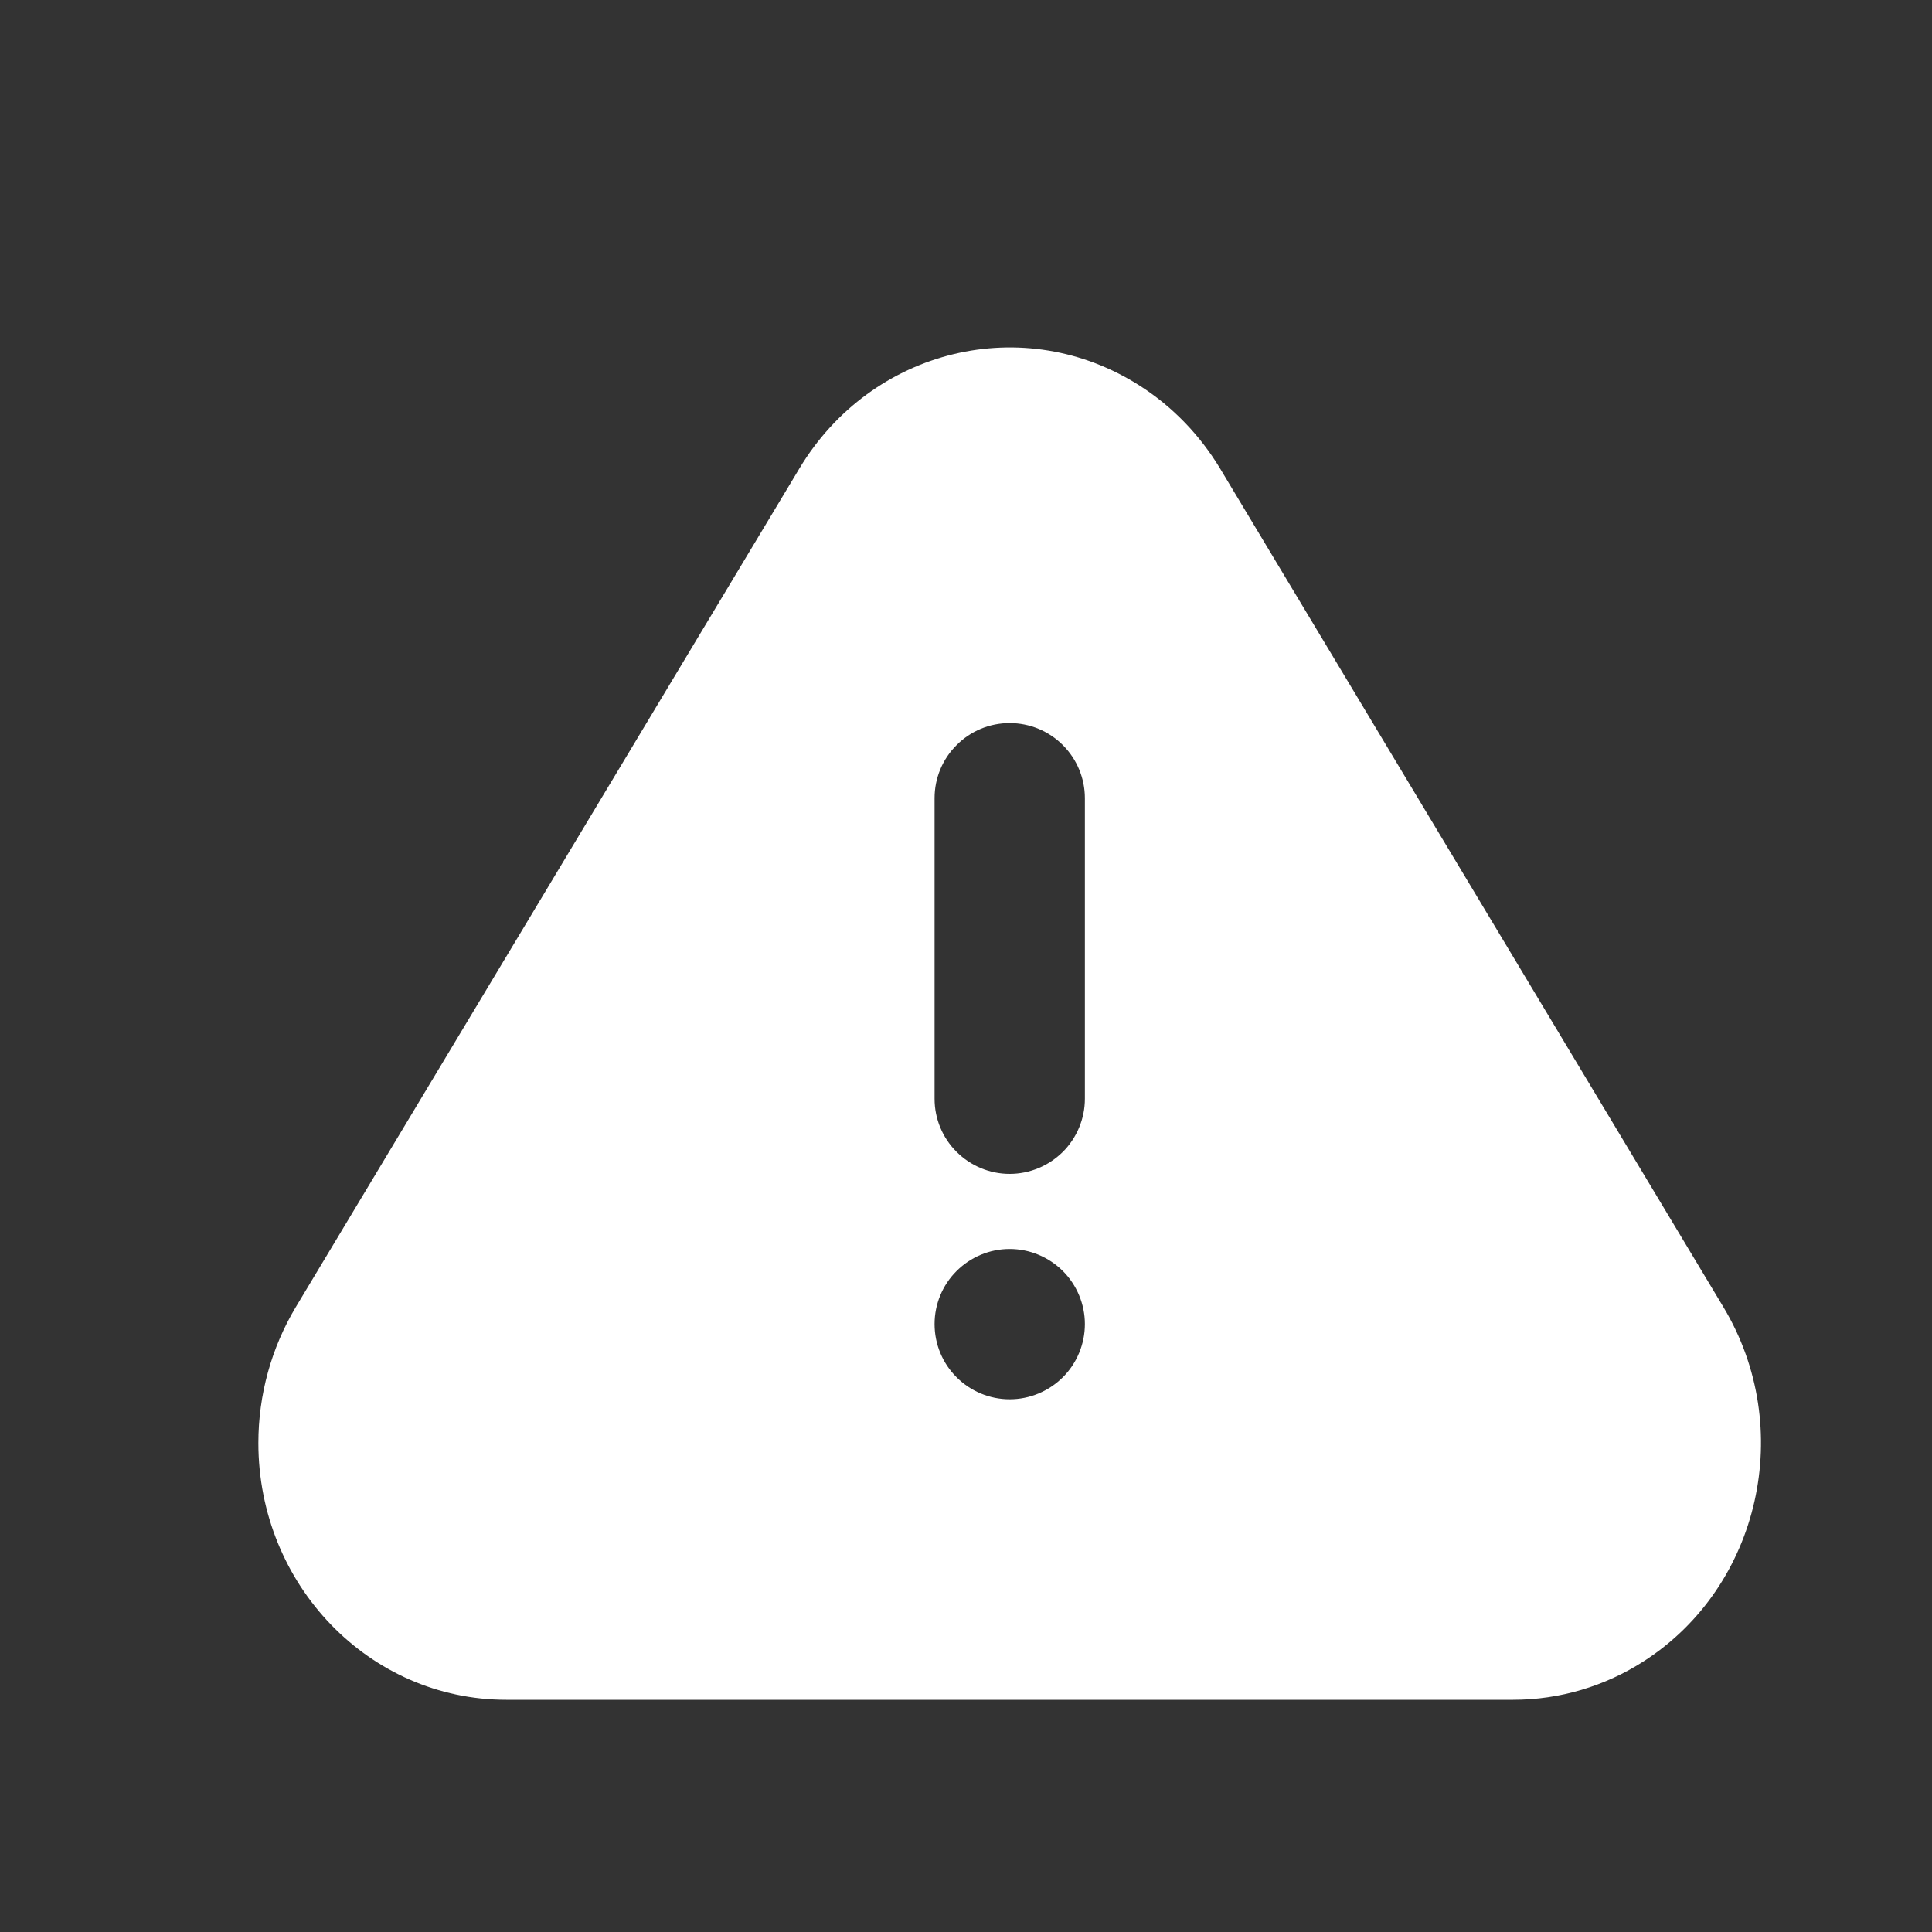 <svg width="15" height="15" viewBox="0 0 15 15" fill="none" xmlns="http://www.w3.org/2000/svg">
<rect x="0" y="0" width="15" height="15" fill="#333333" stroke="none"/>
<path d="M9.473 3.638L13.381 10.149C13.943 11.084 13.667 12.314 12.765 12.896C12.462 13.092 12.109 13.197 11.748 13.197H3.93C2.867 13.197 2.006 12.305 2.006 11.203C2.006 10.83 2.107 10.465 2.296 10.149L6.206 3.638C6.767 2.703 7.954 2.417 8.856 2.999C9.106 3.16 9.317 3.379 9.473 3.638ZM7.839 10.864C7.994 10.864 8.142 10.802 8.252 10.693C8.361 10.584 8.423 10.435 8.423 10.28C8.423 10.126 8.361 9.977 8.252 9.868C8.142 9.759 7.994 9.697 7.839 9.697C7.684 9.697 7.536 9.759 7.427 9.868C7.317 9.977 7.256 10.126 7.256 10.28C7.256 10.435 7.317 10.584 7.427 10.693C7.536 10.802 7.684 10.864 7.839 10.864ZM7.839 5.614C7.684 5.614 7.536 5.675 7.427 5.785C7.317 5.894 7.256 6.042 7.256 6.197V8.531C7.256 8.685 7.317 8.834 7.427 8.943C7.536 9.052 7.684 9.114 7.839 9.114C7.994 9.114 8.142 9.052 8.252 8.943C8.361 8.834 8.423 8.685 8.423 8.531V6.197C8.423 6.042 8.361 5.894 8.252 5.785C8.142 5.675 7.994 5.614 7.839 5.614Z" fill="white"/>
</svg>
